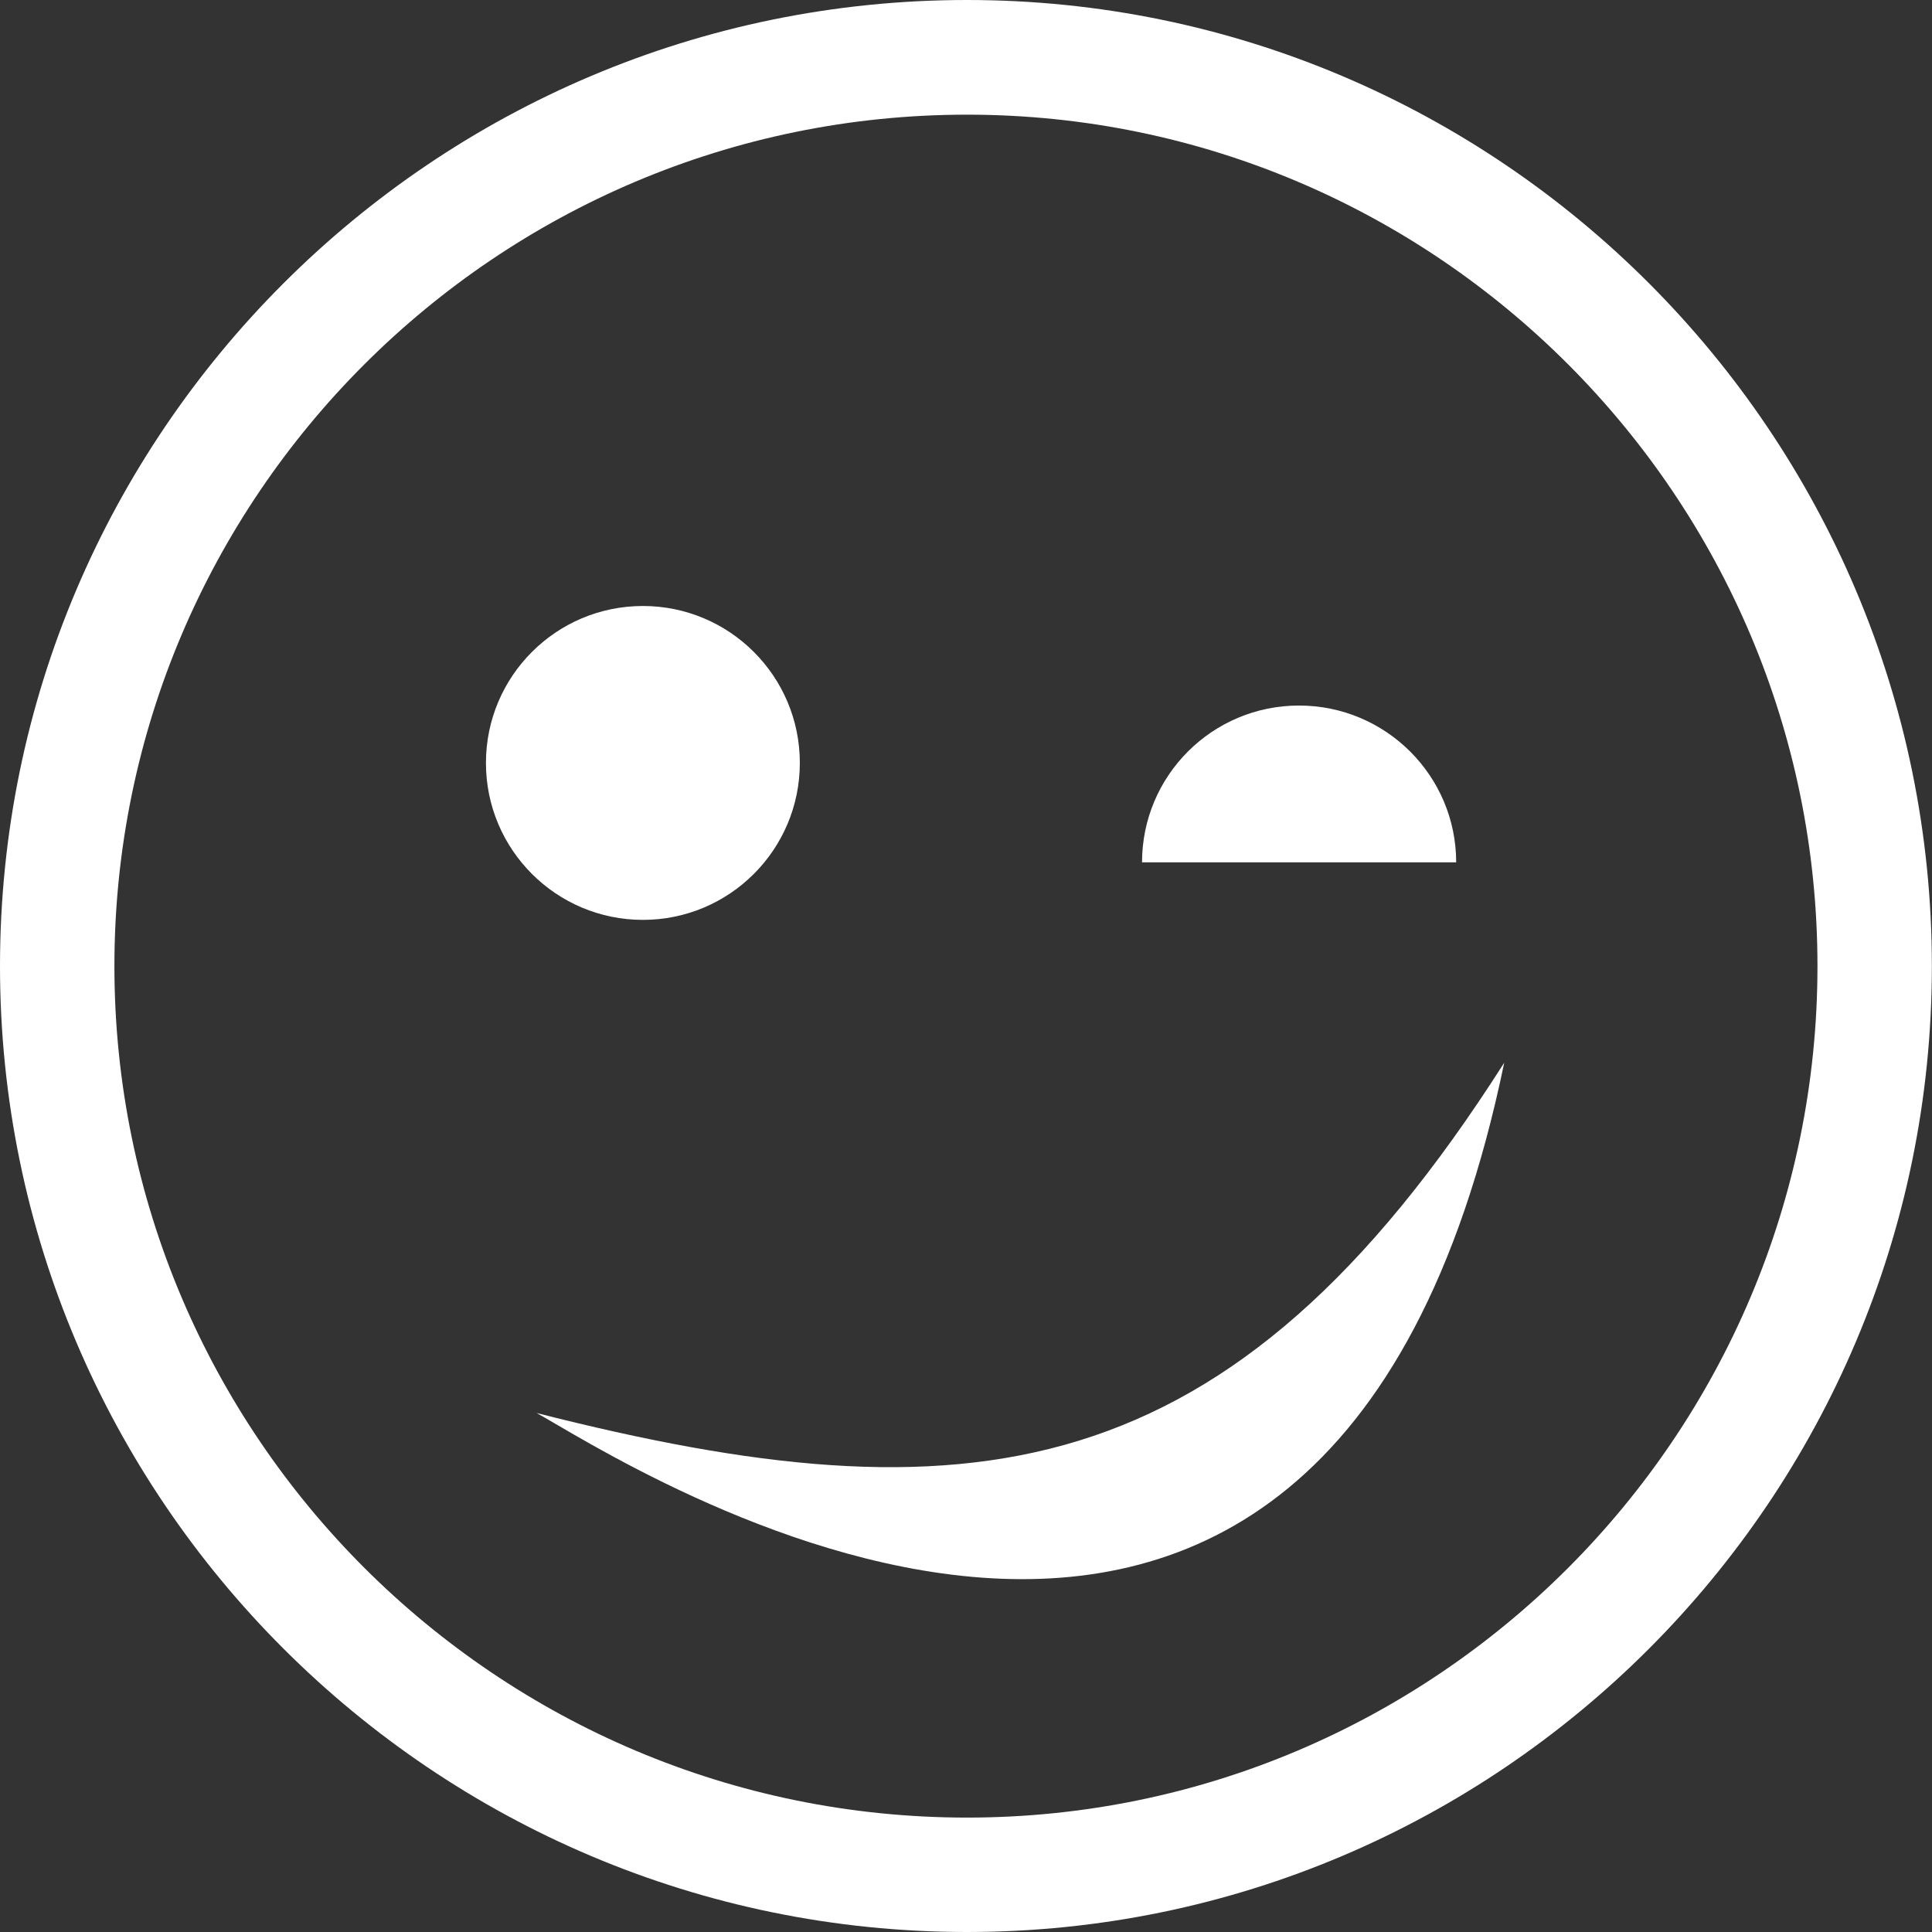 <?xml version="1.0" encoding="iso-8859-1"?>
<!-- Generator: Adobe Illustrator 18.1.1, SVG Export Plug-In . SVG Version: 6.00 Build 0)  -->
<svg xmlns="http://www.w3.org/2000/svg" xmlns:xlink="http://www.w3.org/1999/xlink" version="1.1" id="Capa_1" x="0px" y="0px" viewBox="0 0 15.08 15.08" style="enable-background:new 0 0 15.08 15.08;" xml:space="preserve" width="512px" height="512px">
<rect x="0" y="0" width="15.08" height="15.08" fill="#333333" stroke="none"/>
<g>
	<g>
		<path d="M7.548,0C3.386,0,0,3.382,0,7.541c0,4.156,3.386,7.539,7.548,7.539    c4.153,0,7.531-3.383,7.531-7.539C15.079,3.382,11.701,0,7.548,0z M7.548,14.187c-3.669,0-6.655-2.981-6.655-6.646    s2.985-6.646,6.655-6.646c3.66,0,6.638,2.981,6.638,6.646S11.208,14.187,7.548,14.187z" fill="#FFFFFF"/>
		<path d="M11.366,6.731c0-0.676-0.55-1.224-1.227-1.224c-0.676,0-1.225,0.547-1.225,1.224" fill="#FFFFFF"/>
		<circle cx="5.018" cy="5.955" r="1.225" fill="#FFFFFF"/>
		<path d="M4.188,11.029c0.588,0.317,6.155,4.021,7.553-2.734C9.597,11.661,7.55,11.884,4.188,11.029z" fill="#FFFFFF"/>
	</g>
</g>
<g>
</g>
<g>
</g>
<g>
</g>
<g>
</g>
<g>
</g>
<g>
</g>
<g>
</g>
<g>
</g>
<g>
</g>
<g>
</g>
<g>
</g>
<g>
</g>
<g>
</g>
<g>
</g>
<g>
</g>
</svg>
